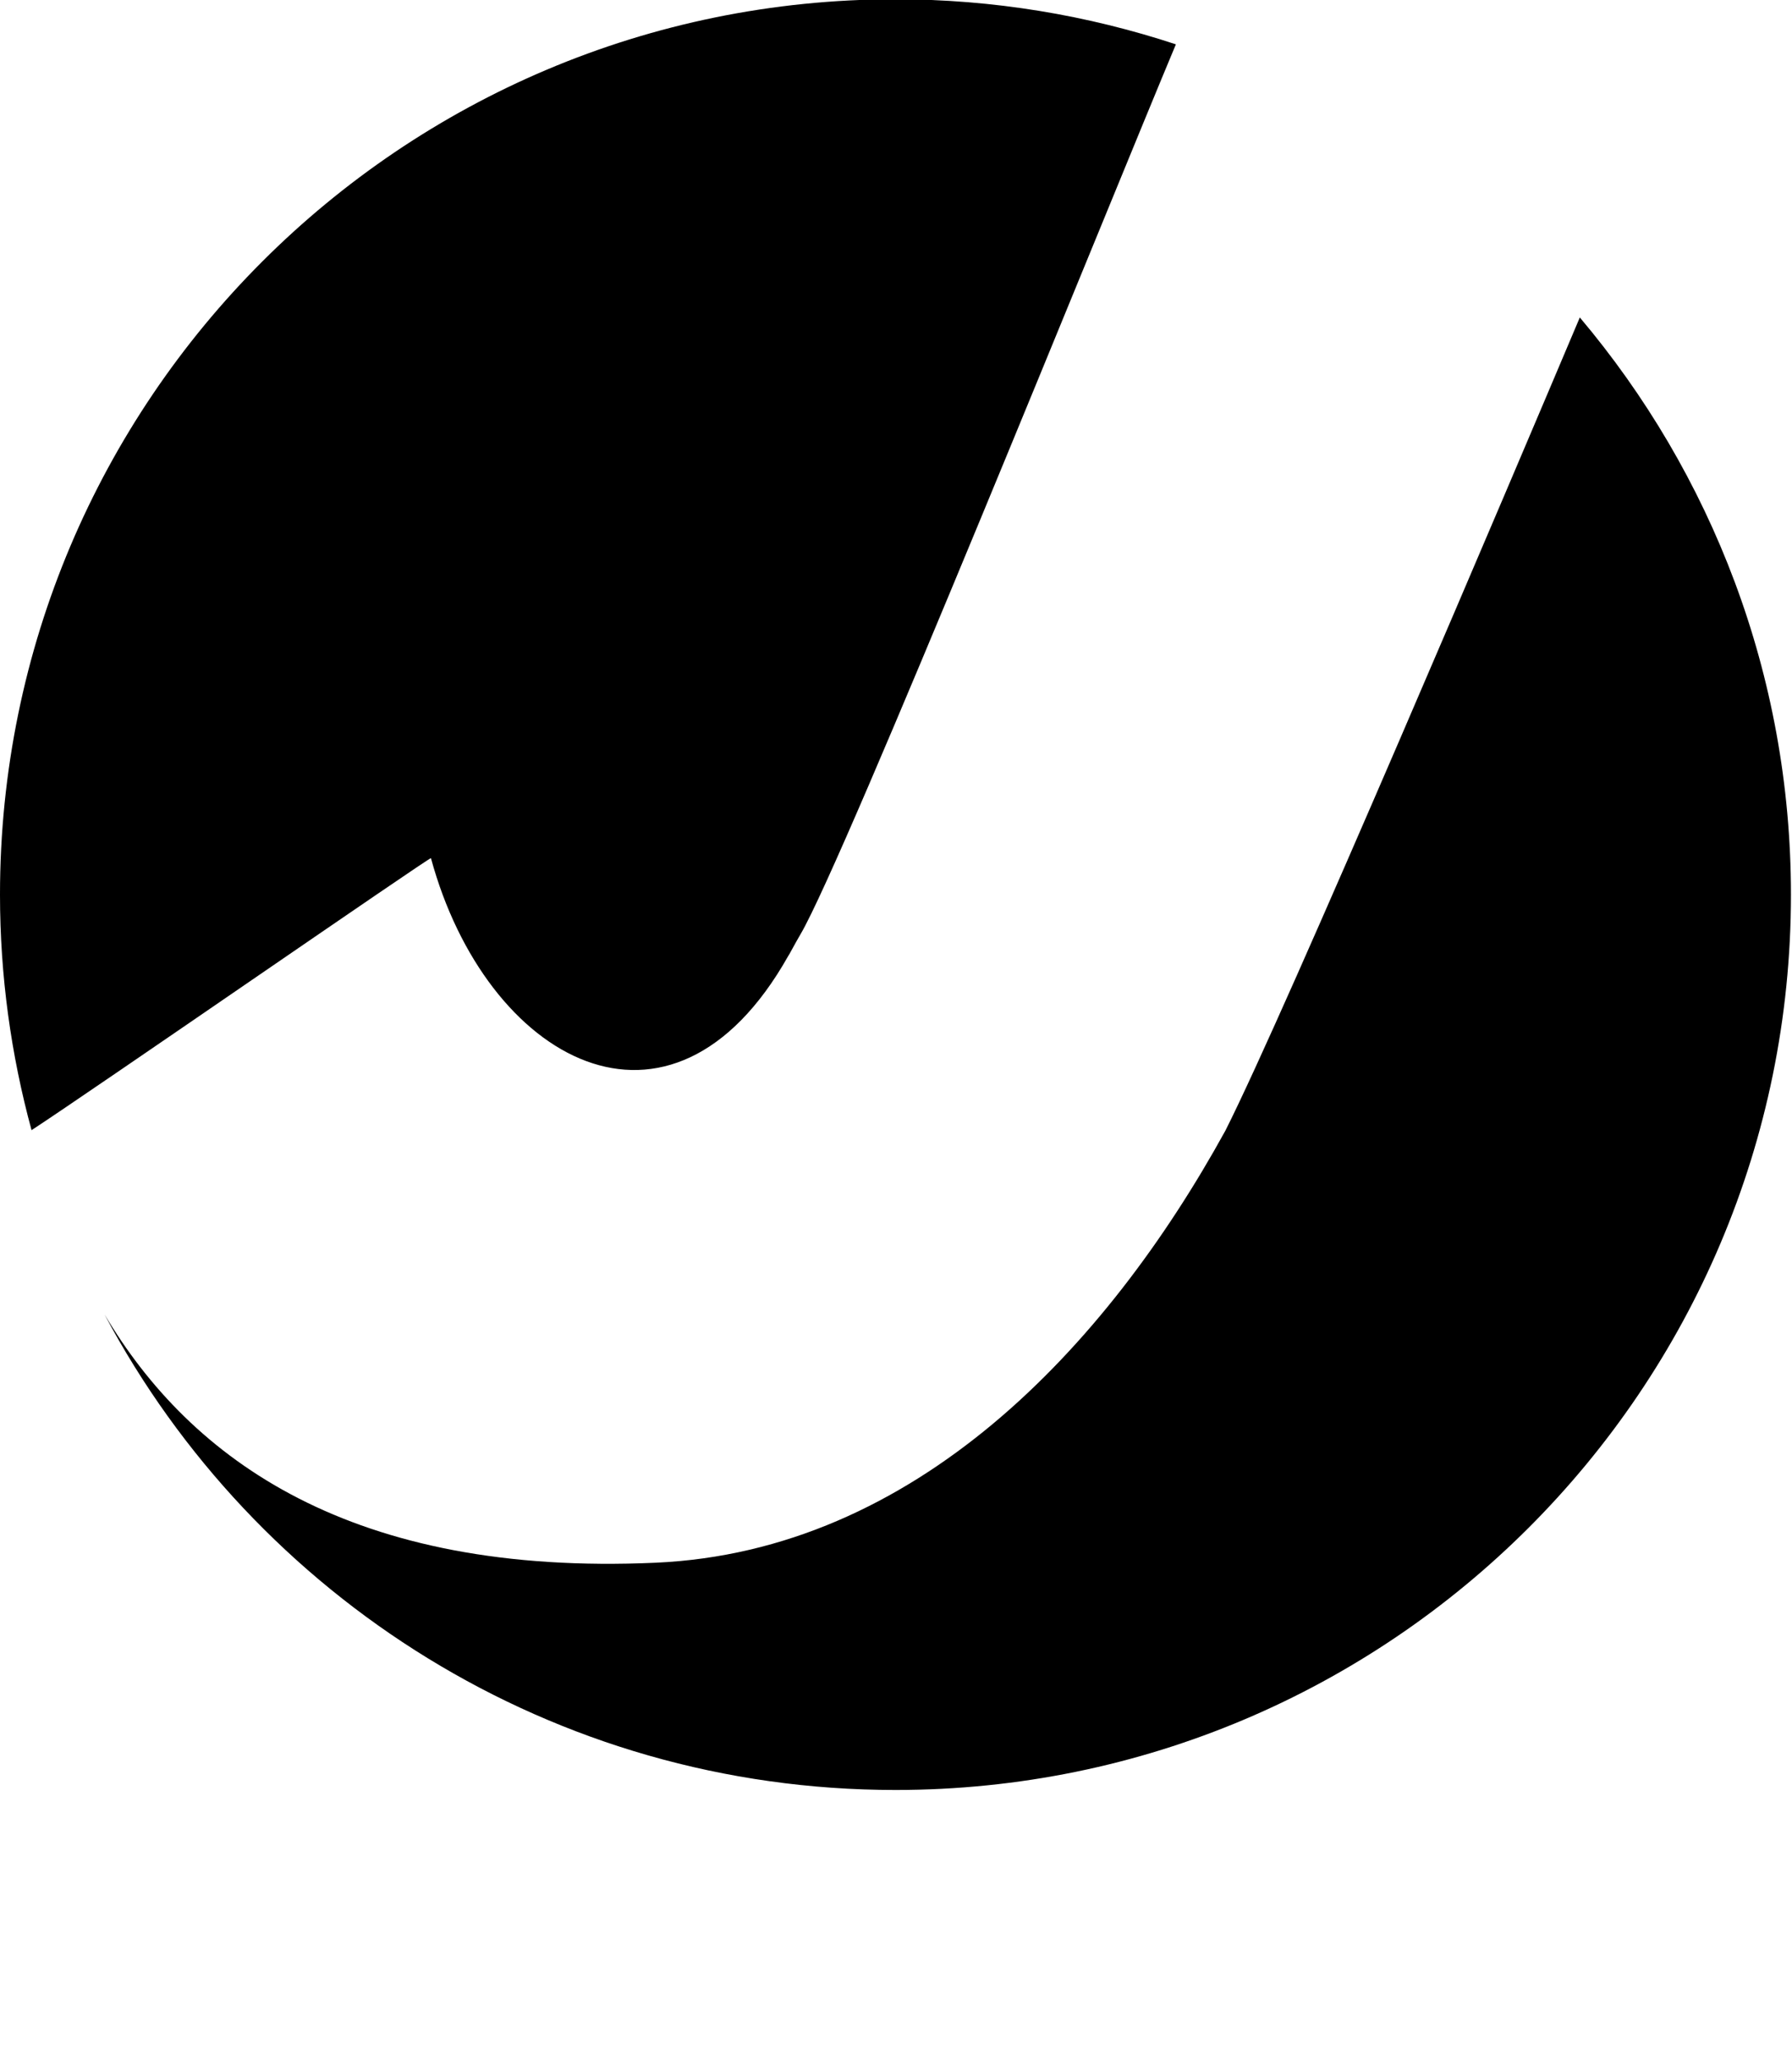 <?xml version="1.0" encoding="UTF-8" standalone="no"?>
<svg id="logo" xmlns:rdf="http://www.w3.org/1999/02/22-rdf-syntax-ns#" xmlns="http://www.w3.org/2000/svg" xml:space="preserve" viewBox="0 0 167 192" version="1.1" xmlns:cc="http://creativecommons.org/ns#" xmlns:dc="http://purl.org/dc/elements/1.1/"><g id="g00" transform="matrix(1.459 0 0 -1.459 0 192)">
  <g id="g01" transform="scale(.1)"><path id="Logo" d="m503.402 705.496c0.157-0.098 4.418 8.078 7.868 13.918 28.031 47.383 198.16 468.966 239.82 568.246-56.34 18.57-116.543 28.77-179.125 28.77-315.895 0-571.965-255.94-571.965-571.668 0-52.059 7.105-102.434 20.148-150.352 35.91 23.352 254.79 174.738 255.118 173.672 35.054-129.023 153.136-195.555 228.136-62.586zm505.688 407.794c-42.981-101.61-187.613-442.481-226.391-519.192-76.383-138.856-198.429-268.407-363.777-275.848-194.074-8.73-296.852 65.312-352.176 158.555 96.086-180.645 286.266-303.657 505.219-303.657 315.91 0 571.985 255.942 571.985 571.614 0 140.48-50.81 269.008-134.86 368.528"/></g></g></svg>
